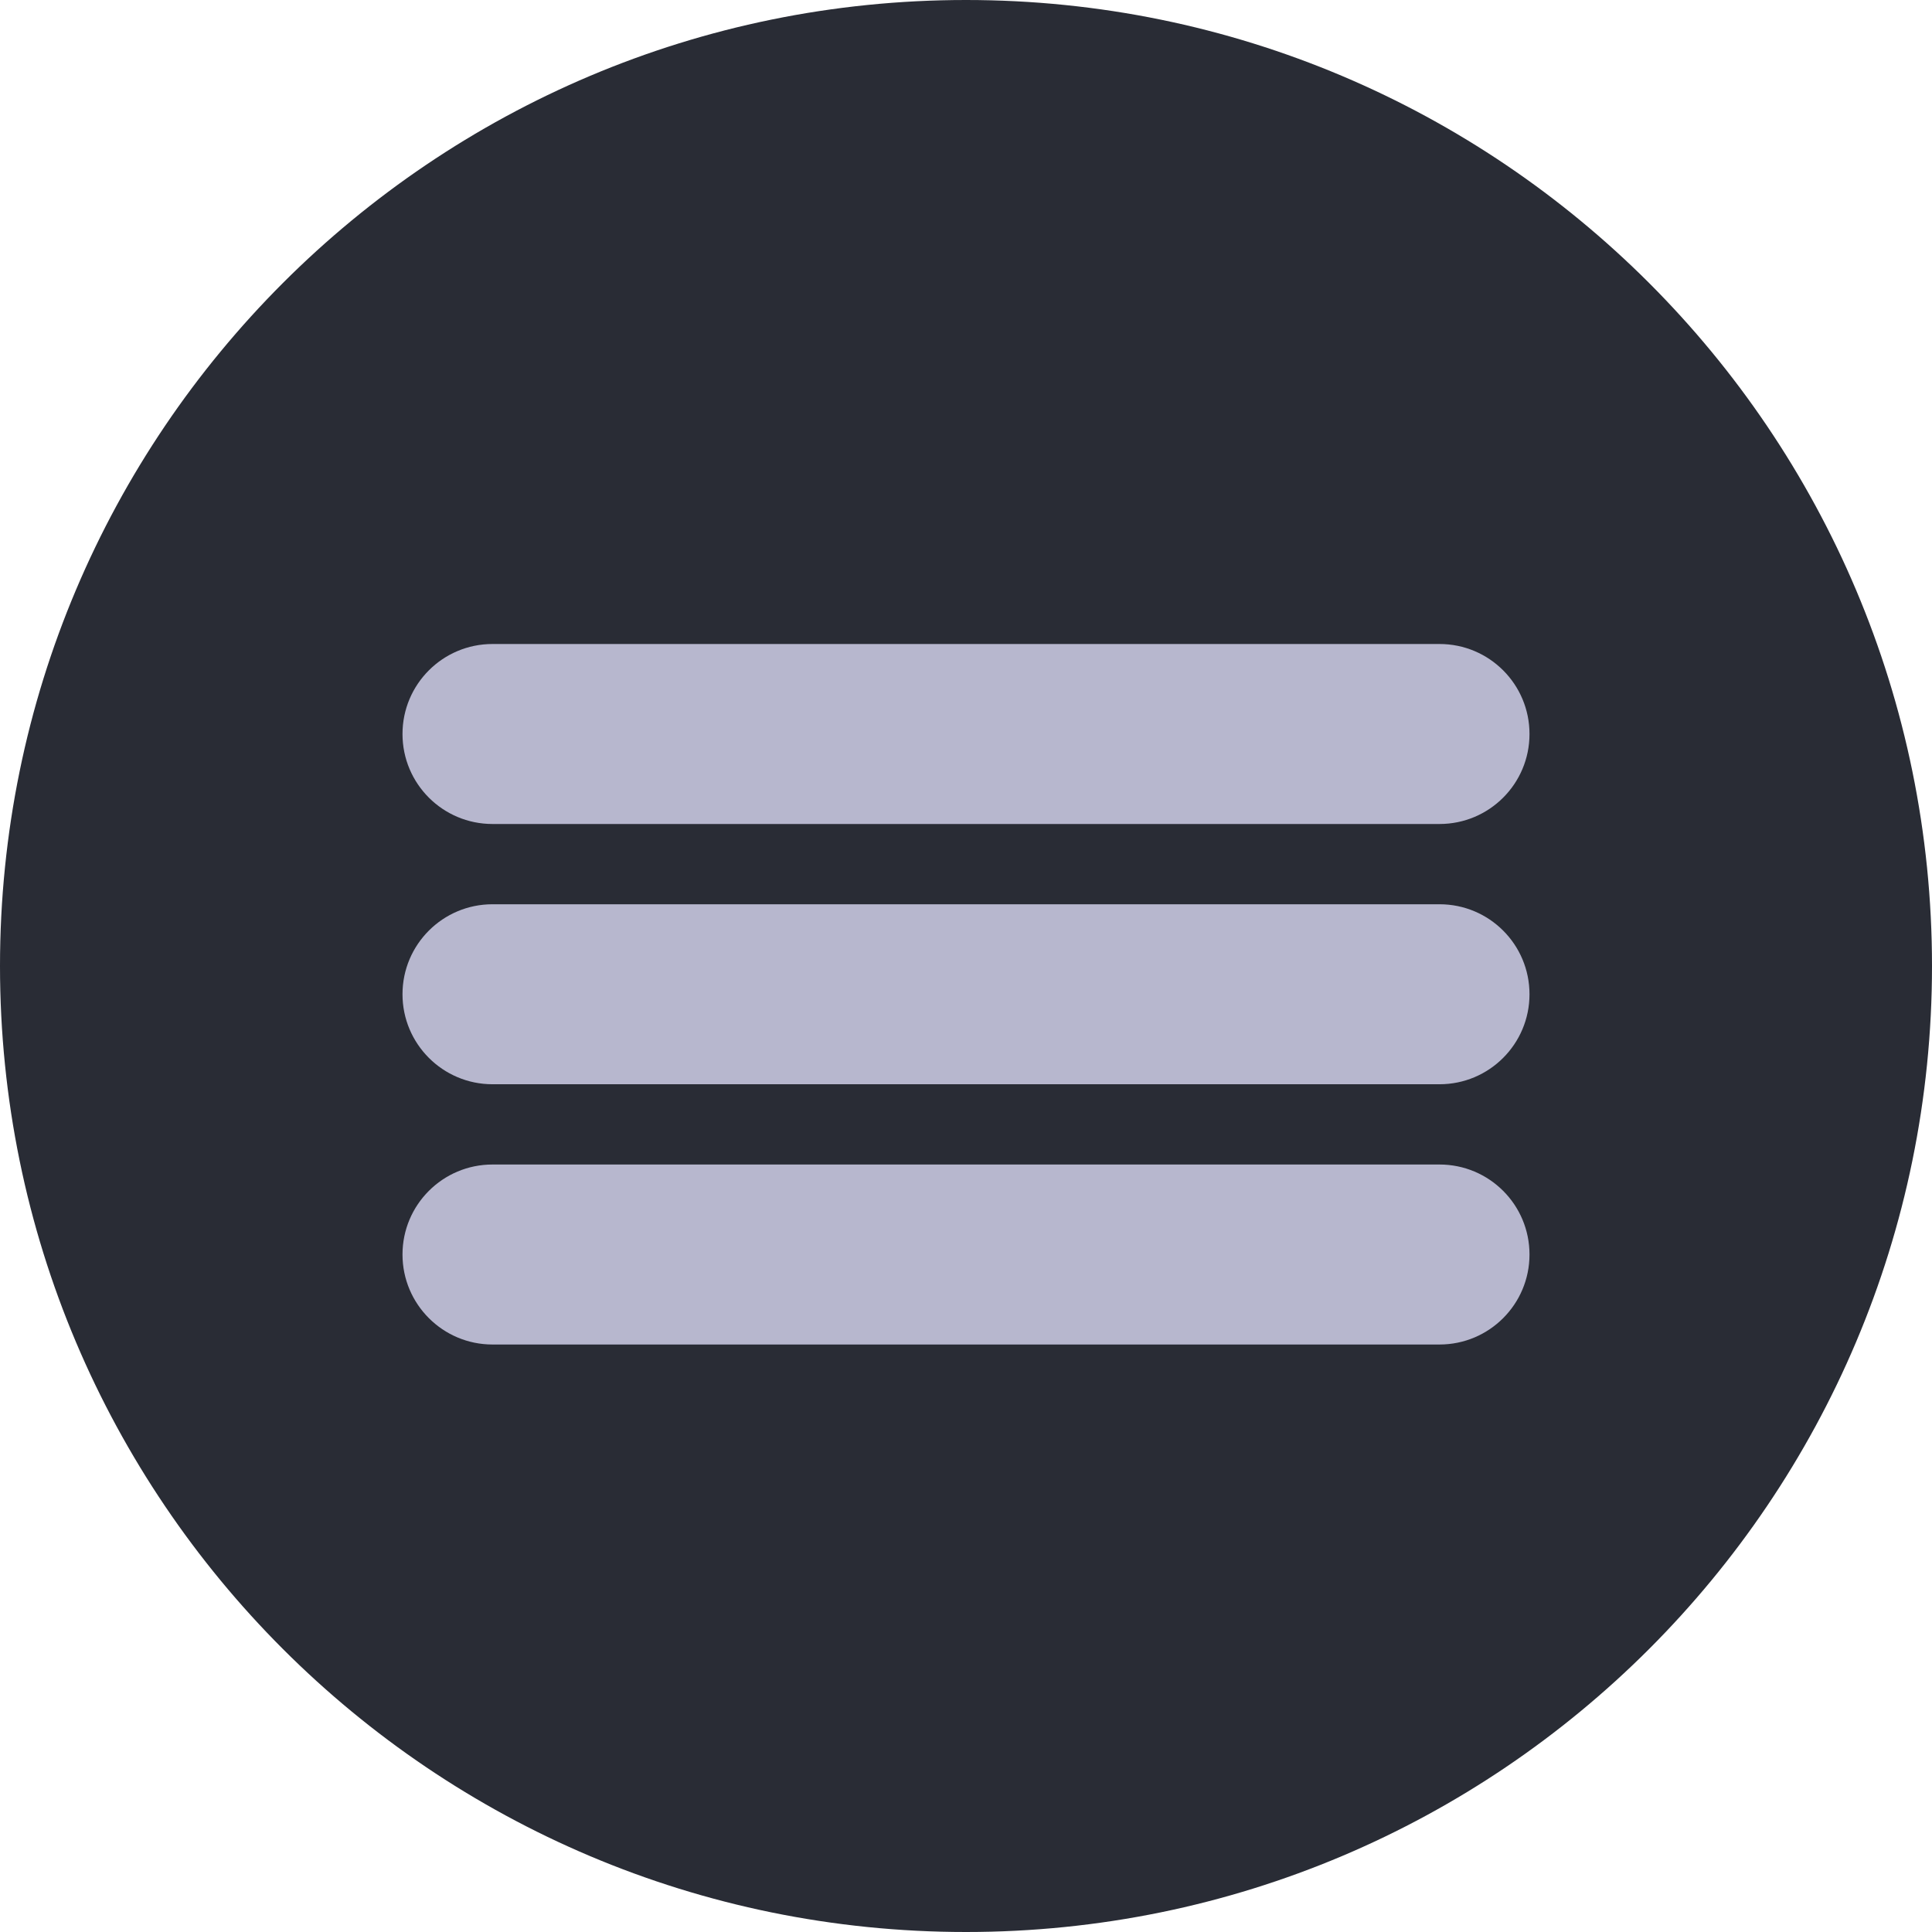 <svg width='24' height='24' viewBox='0 0 24 24' fill='none' xmlns='http://www.w3.org/2000/svg'><path fill-rule='evenodd' clip-rule='evenodd' d='M0 12C0 5.373 5.373 0 12 0C18.627 0 24 5.373 24 12C24 18.627 18.627 24 12 24C5.373 24 0 18.627 0 12Z' fill='#292c35'/><path d='M5 9.118C5 8.5 5.501 8 6.118 8L17.882 8C18.5 8 19 8.5 19 9.118C19 9.736 18.5 10.236 17.882 10.236L6.118 10.236C5.501 10.236 5 9.736 5 9.118Z' fill='#b7b7ce'/><path d='M5 12.351C5 11.733 5.501 11.233 6.118 11.233L17.882 11.233C18.5 11.233 19 11.733 19 12.351C19 12.968 18.5 13.469 17.882 13.469L6.118 13.469C5.501 13.469 5 12.968 5 12.351Z' fill='#b7b7ce'/><path d='M5 15.584C5 14.966 5.501 14.466 6.118 14.466L17.882 14.466C18.5 14.466 19 14.966 19 15.584C19 16.201 18.5 16.702 17.882 16.702L6.118 16.702C5.501 16.702 5 16.201 5 15.584Z' fill='#b7b7ce'/></svg> 